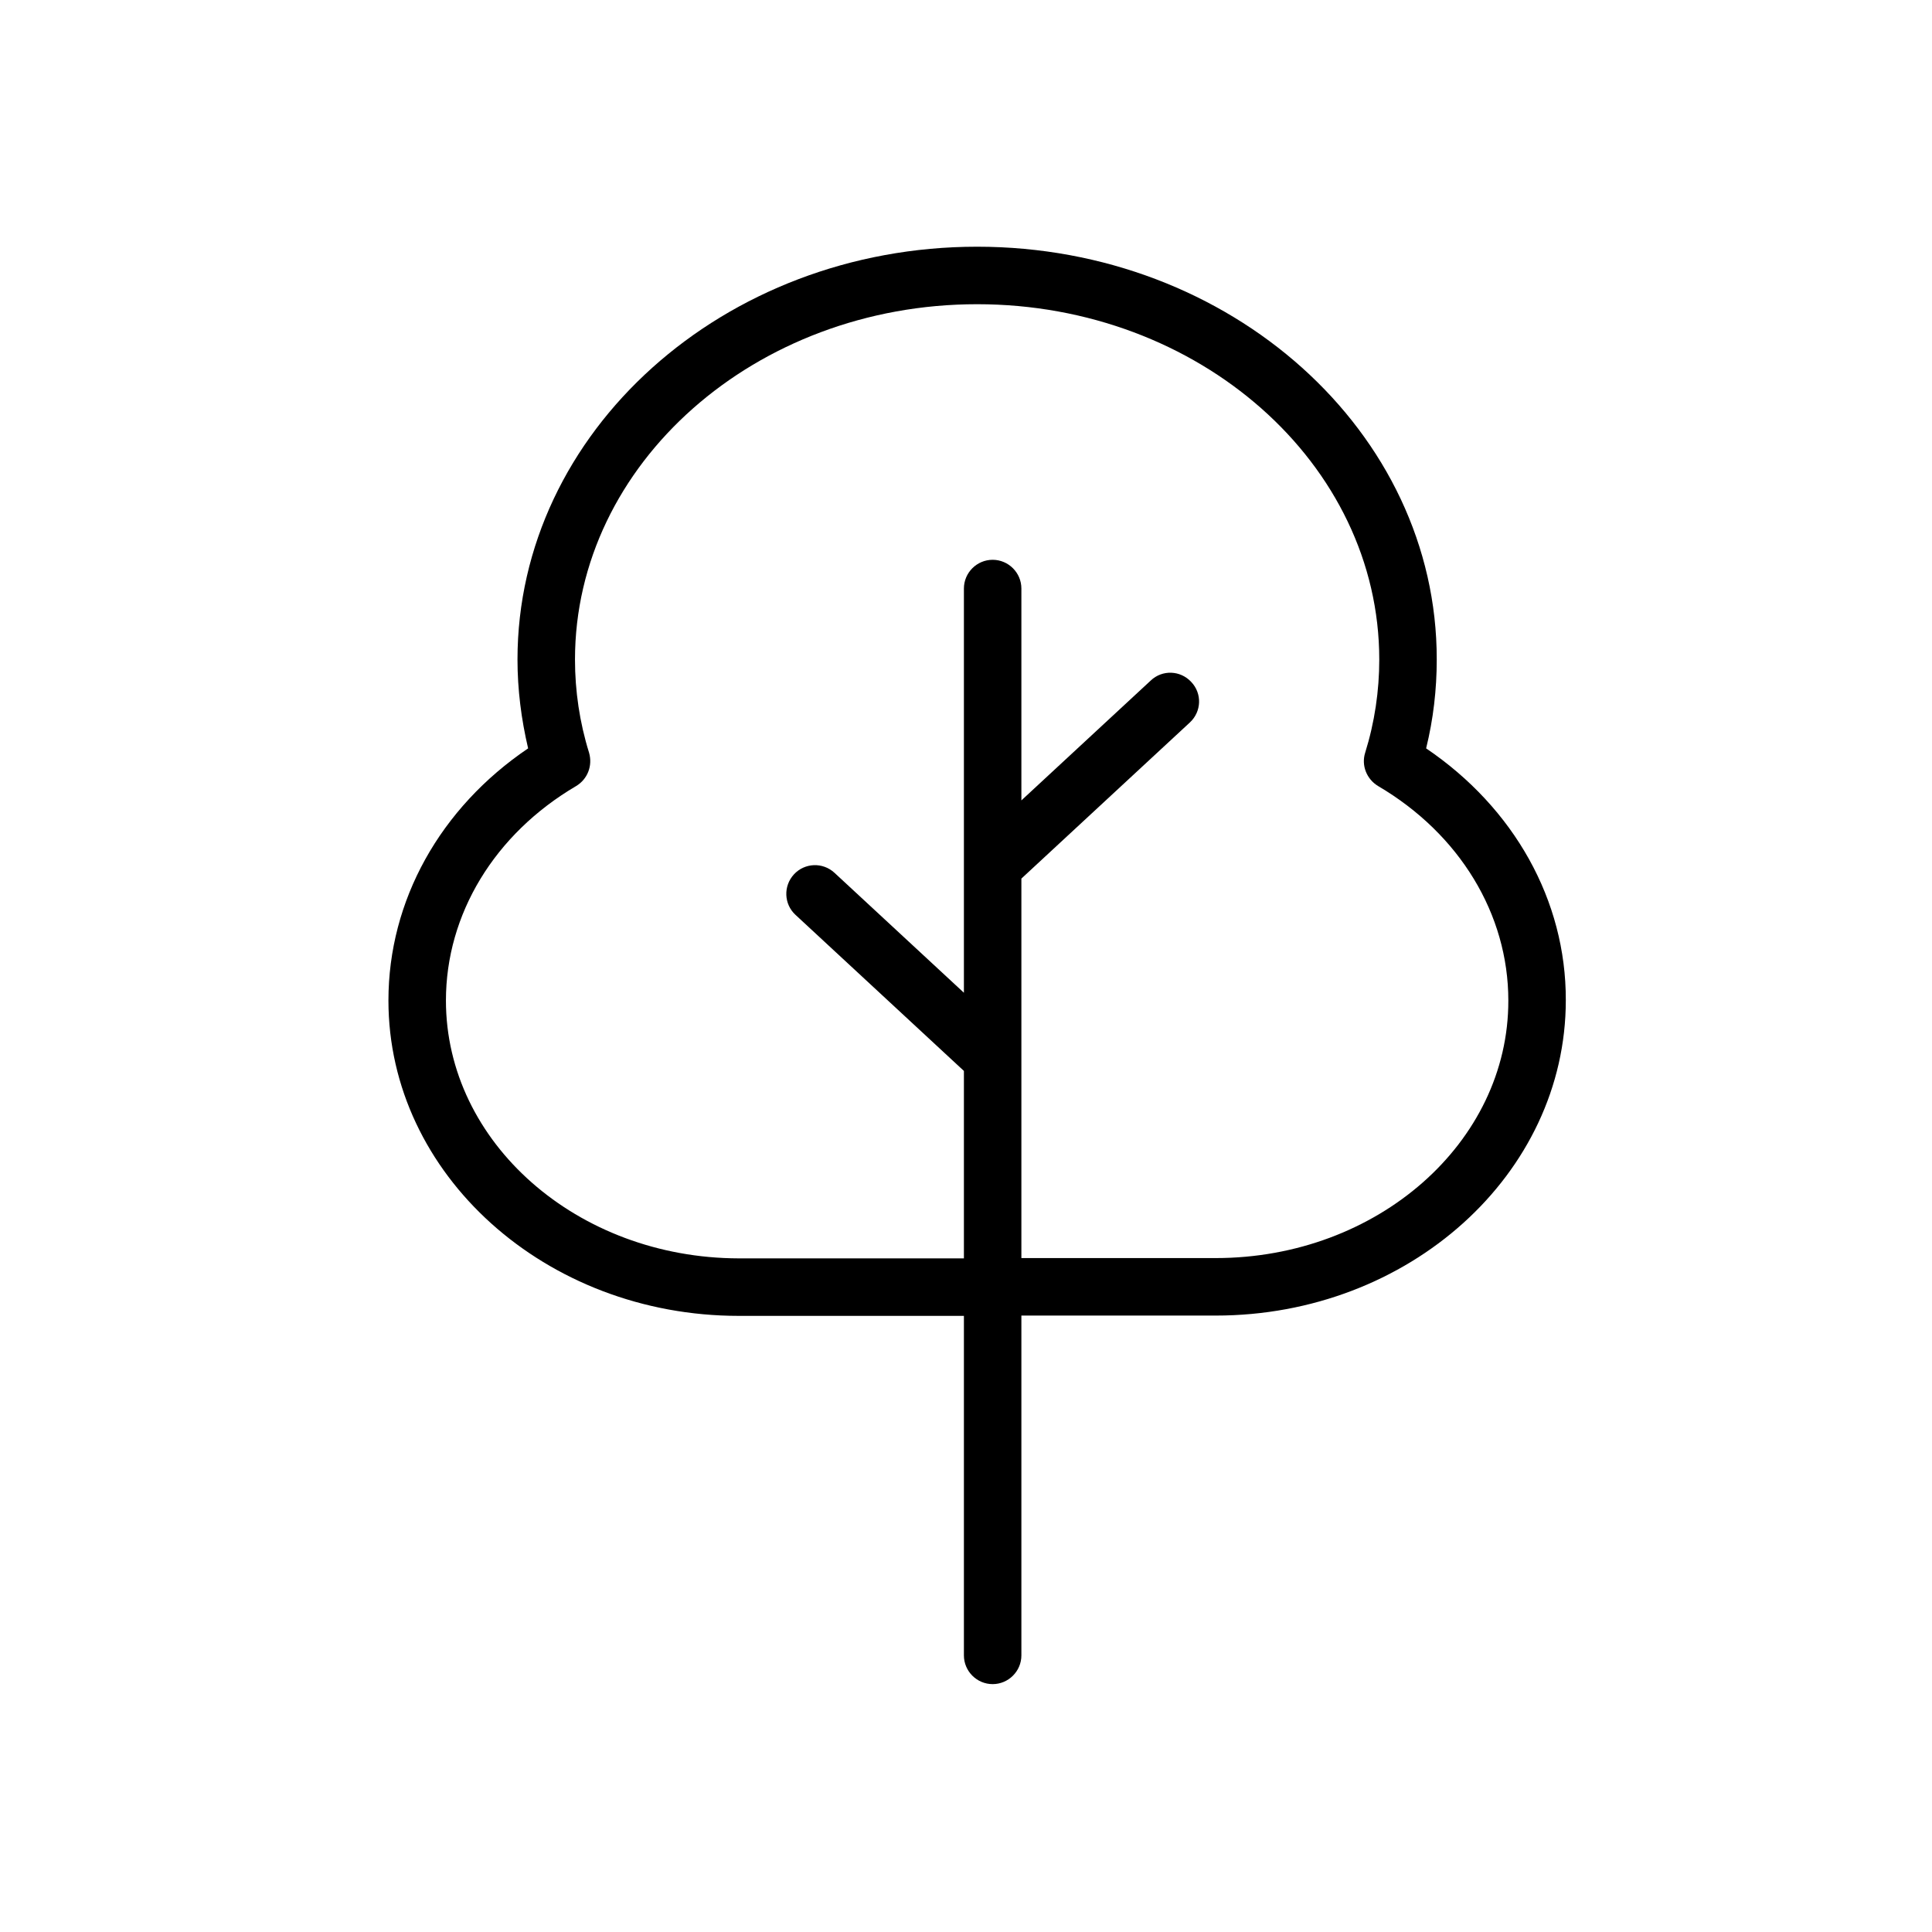 <svg 
    xmlns="http://www.w3.org/2000/svg" 
    xmlns:xlink="http://www.w3.org/1999/xlink" 
    width="500" 
    zoomAndPan="magnify" 
    viewBox="0 0 375 375" 
    height="500" 
    preserveAspectRatio="xMidYMid meet" 
    version="1.0">
    <defs>
        <clipPath id="30cc54f2e4">
            <path
                d="M 75.312 47.887 L 304 47.887 L 304 326.887 L 75.312 326.887 Z M 75.312 47.887 " 
                clip-rule="nonzero"
            />
        </clipPath>
    </defs>
    <g clip-path="url(#30cc54f2e4)">
        <path 
            fill="#000000" 
            d="M 276.809 145.258 C 278.203 139.625 278.871 133.82 278.871 128.016 C 278.926 83.824 238.867 47.887 189.66 47.887 C 140.449 47.887 100.445 83.824 100.445 128.016 C 100.445 133.82 101.172 139.566 102.508 145.258 C 85.438 156.809 75.395 174.777 75.395 194.195 C 75.395 227.957 105.914 255.41 143.406 255.41 L 187.094 255.41 L 187.094 321.309 C 187.094 324.379 189.602 326.887 192.672 326.887 C 195.738 326.887 198.25 324.379 198.25 321.309 L 198.25 255.352 L 235.965 255.352 C 273.461 255.352 303.922 227.898 303.922 194.141 C 303.977 174.777 293.879 156.809 276.809 145.258 Z M 235.965 244.191 L 198.25 244.191 L 198.25 170.535 L 230.945 140.238 C 233.234 138.117 233.344 134.602 231.223 132.371 C 229.105 130.082 225.59 129.969 223.359 132.09 L 198.25 155.359 L 198.25 114.234 C 198.25 111.164 195.738 108.656 192.672 108.656 C 189.602 108.656 187.094 111.164 187.094 114.234 L 187.094 192.691 L 161.984 169.422 C 159.699 167.301 156.184 167.469 154.117 169.699 C 152 171.988 152.164 175.504 154.398 177.566 L 187.094 207.867 L 187.094 244.25 L 143.406 244.25 C 112.051 244.191 86.555 221.762 86.555 194.195 C 86.555 177.457 95.98 161.887 111.828 152.57 C 114.059 151.23 115.062 148.609 114.336 146.098 C 112.496 140.184 111.605 134.098 111.605 128.016 C 111.605 90.016 146.641 59.047 189.66 59.047 C 232.73 59.047 267.715 90.016 267.715 128.016 C 267.715 134.098 266.82 140.184 264.98 146.098 C 264.199 148.551 265.258 151.23 267.488 152.57 C 283.336 161.887 292.766 177.457 292.766 194.195 C 292.82 221.762 267.324 244.191 235.965 244.191 Z M 235.965 244.191 " 
            fill-opacity="1" 
            fill-rule="nonzero"
        />
    </g>
</svg>